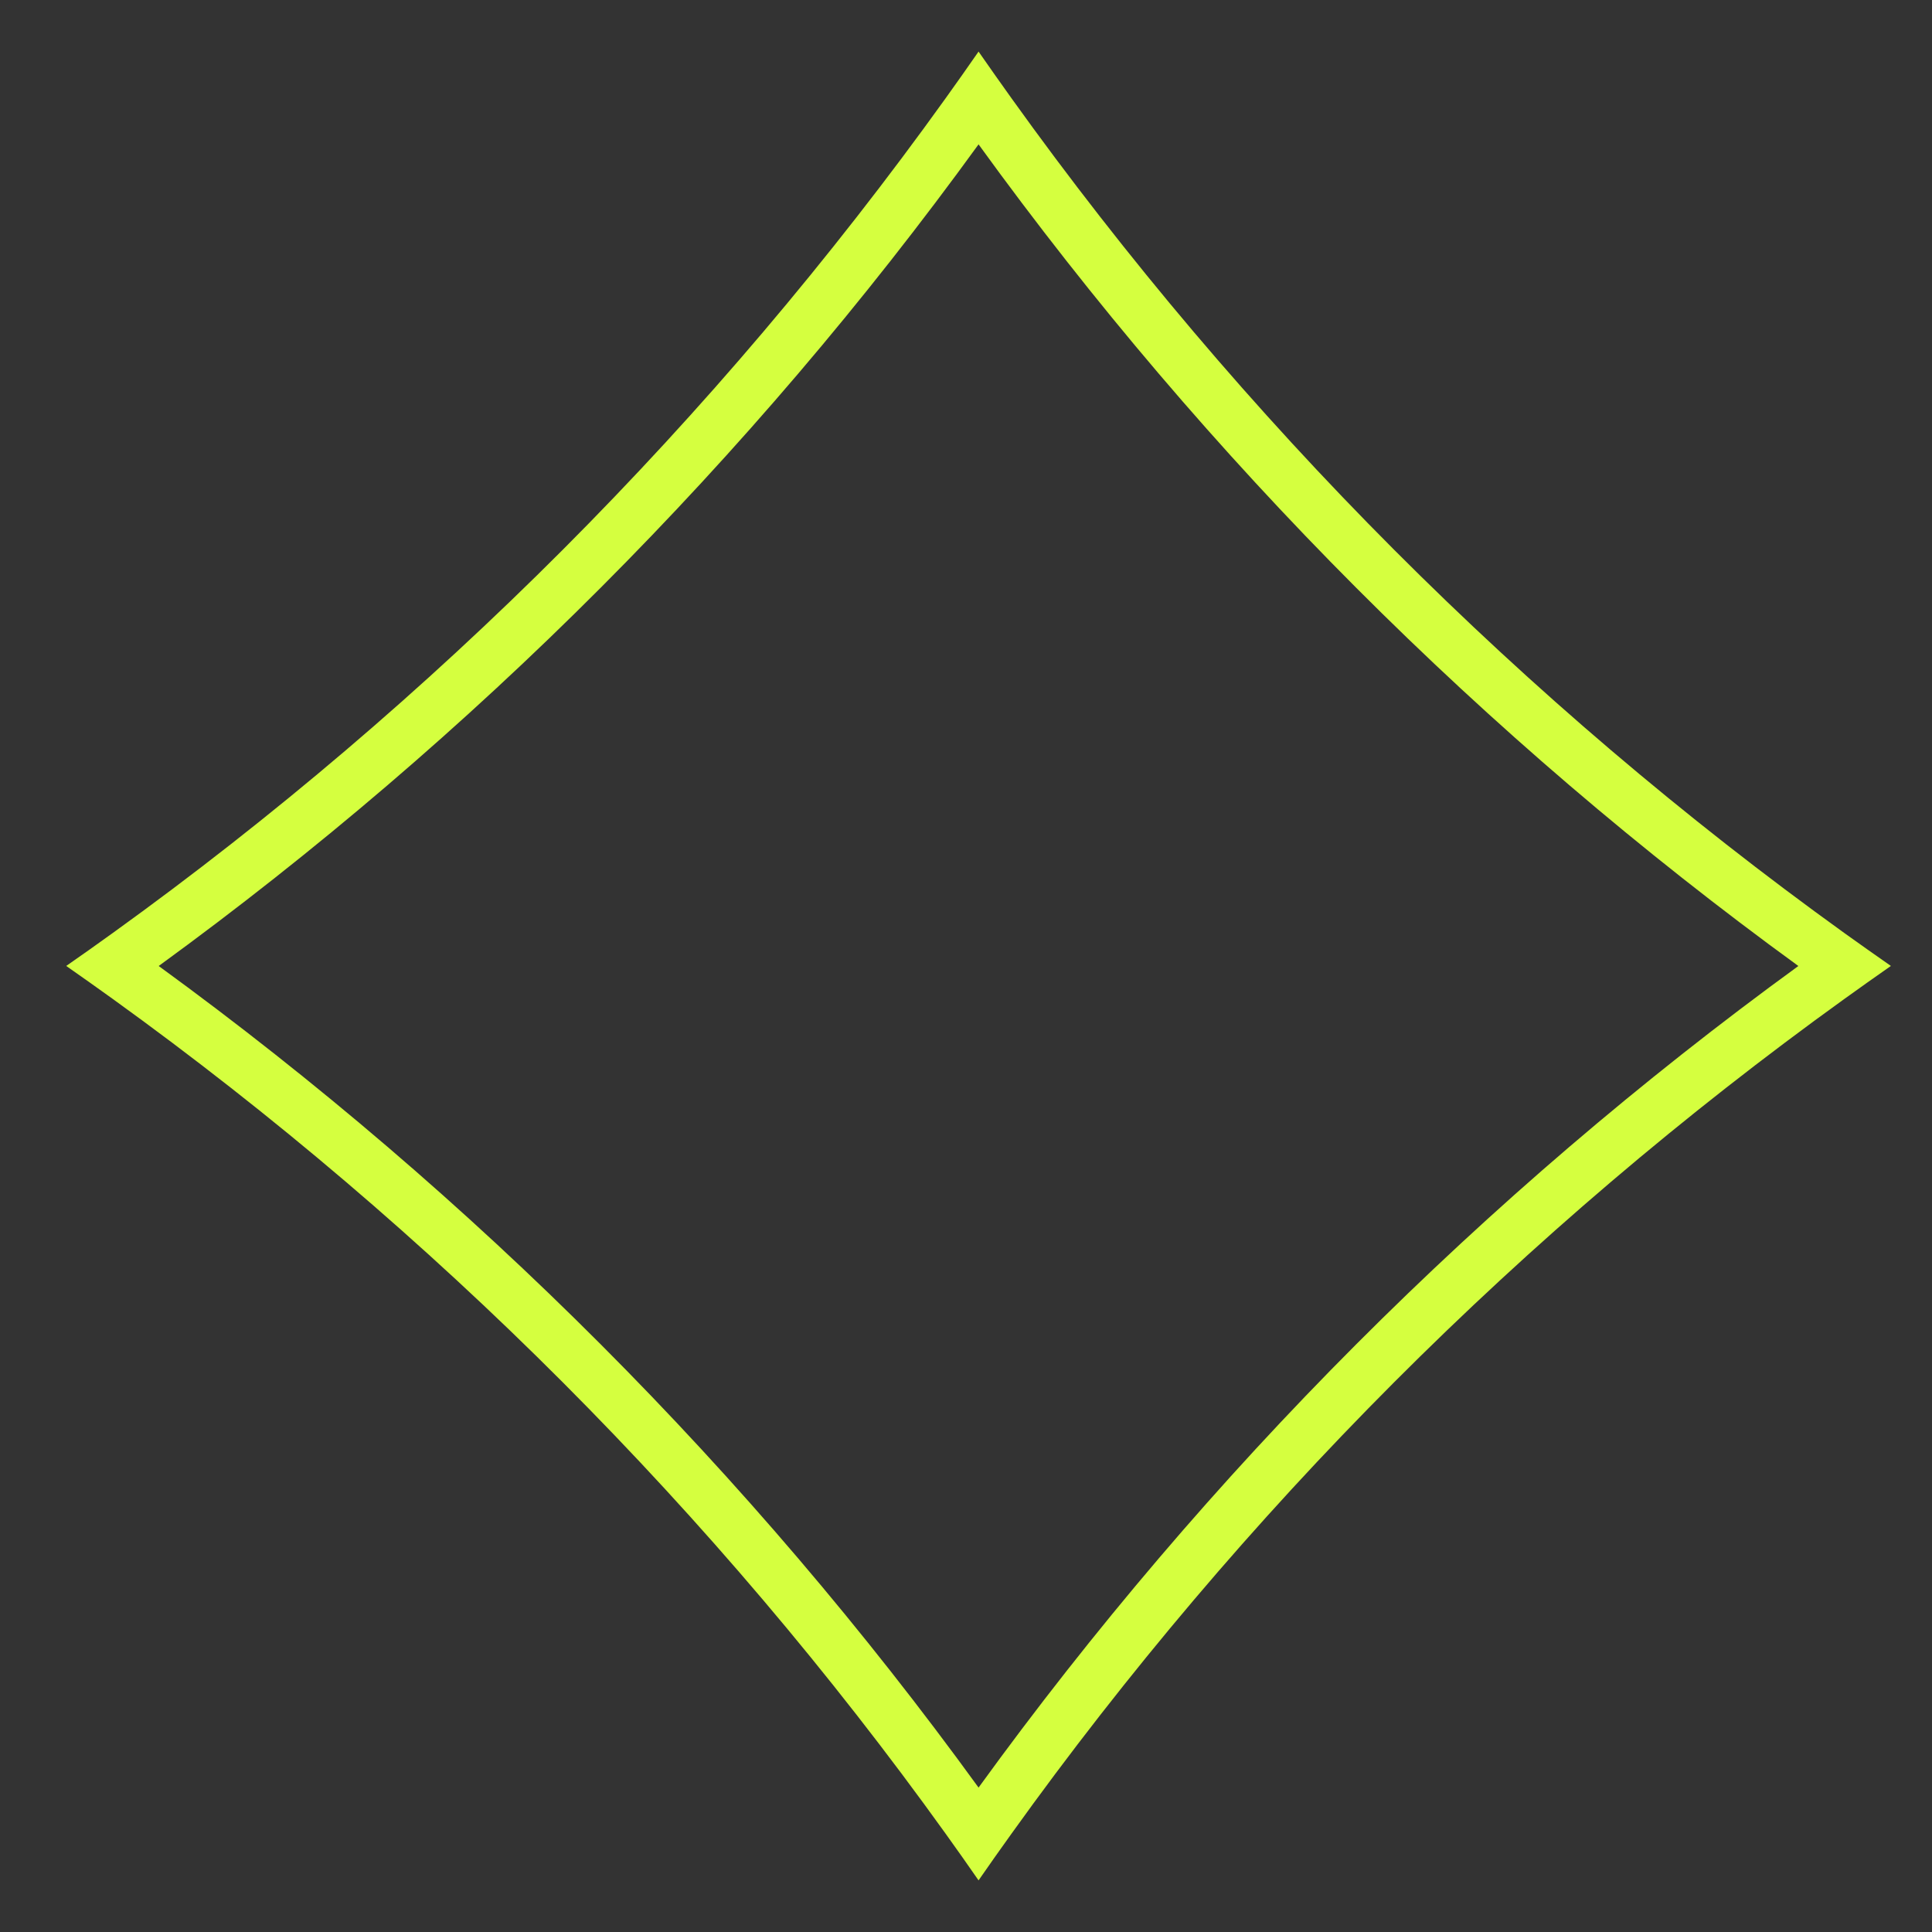 <svg width="36" height="36" viewBox="0 0 36 36" fill="none" xmlns="http://www.w3.org/2000/svg">
<rect x="0" y="0" width="36" height="36" fill="#333333" stroke="none"/>
<g clip-path="url(#clip0_84_1113)">
<path fill-rule="evenodd" clip-rule="evenodd" d="M18.234 0.961C18.032 1.252 17.828 1.542 17.621 1.83C13.322 7.823 8.08 13.077 2.101 17.385C1.814 17.592 1.525 17.797 1.234 17.999C1.525 18.202 1.813 18.407 2.1 18.613C8.079 22.924 13.32 28.177 17.621 34.169C17.828 34.457 18.032 34.746 18.234 35.038C18.436 34.746 18.641 34.456 18.847 34.169C23.144 28.174 28.387 22.92 34.368 18.613C34.655 18.406 34.944 18.202 35.234 17.999C34.944 17.797 34.655 17.592 34.367 17.386C28.385 13.08 23.143 7.826 18.847 1.83C18.641 1.542 18.436 1.252 18.234 0.961ZM18.234 2.69C13.975 8.565 8.82 13.732 2.957 18C8.819 22.269 13.974 27.435 18.234 33.309C22.491 27.433 27.646 22.266 33.51 18C27.645 13.735 22.489 8.568 18.234 2.69Z" fill="#D5FF3F"/>
</g>
<defs>
<clipPath id="clip0_84_1113">
<rect width="35" height="36" fill="white" transform="translate(0.734)"/>
</clipPath>
</defs>
</svg>
